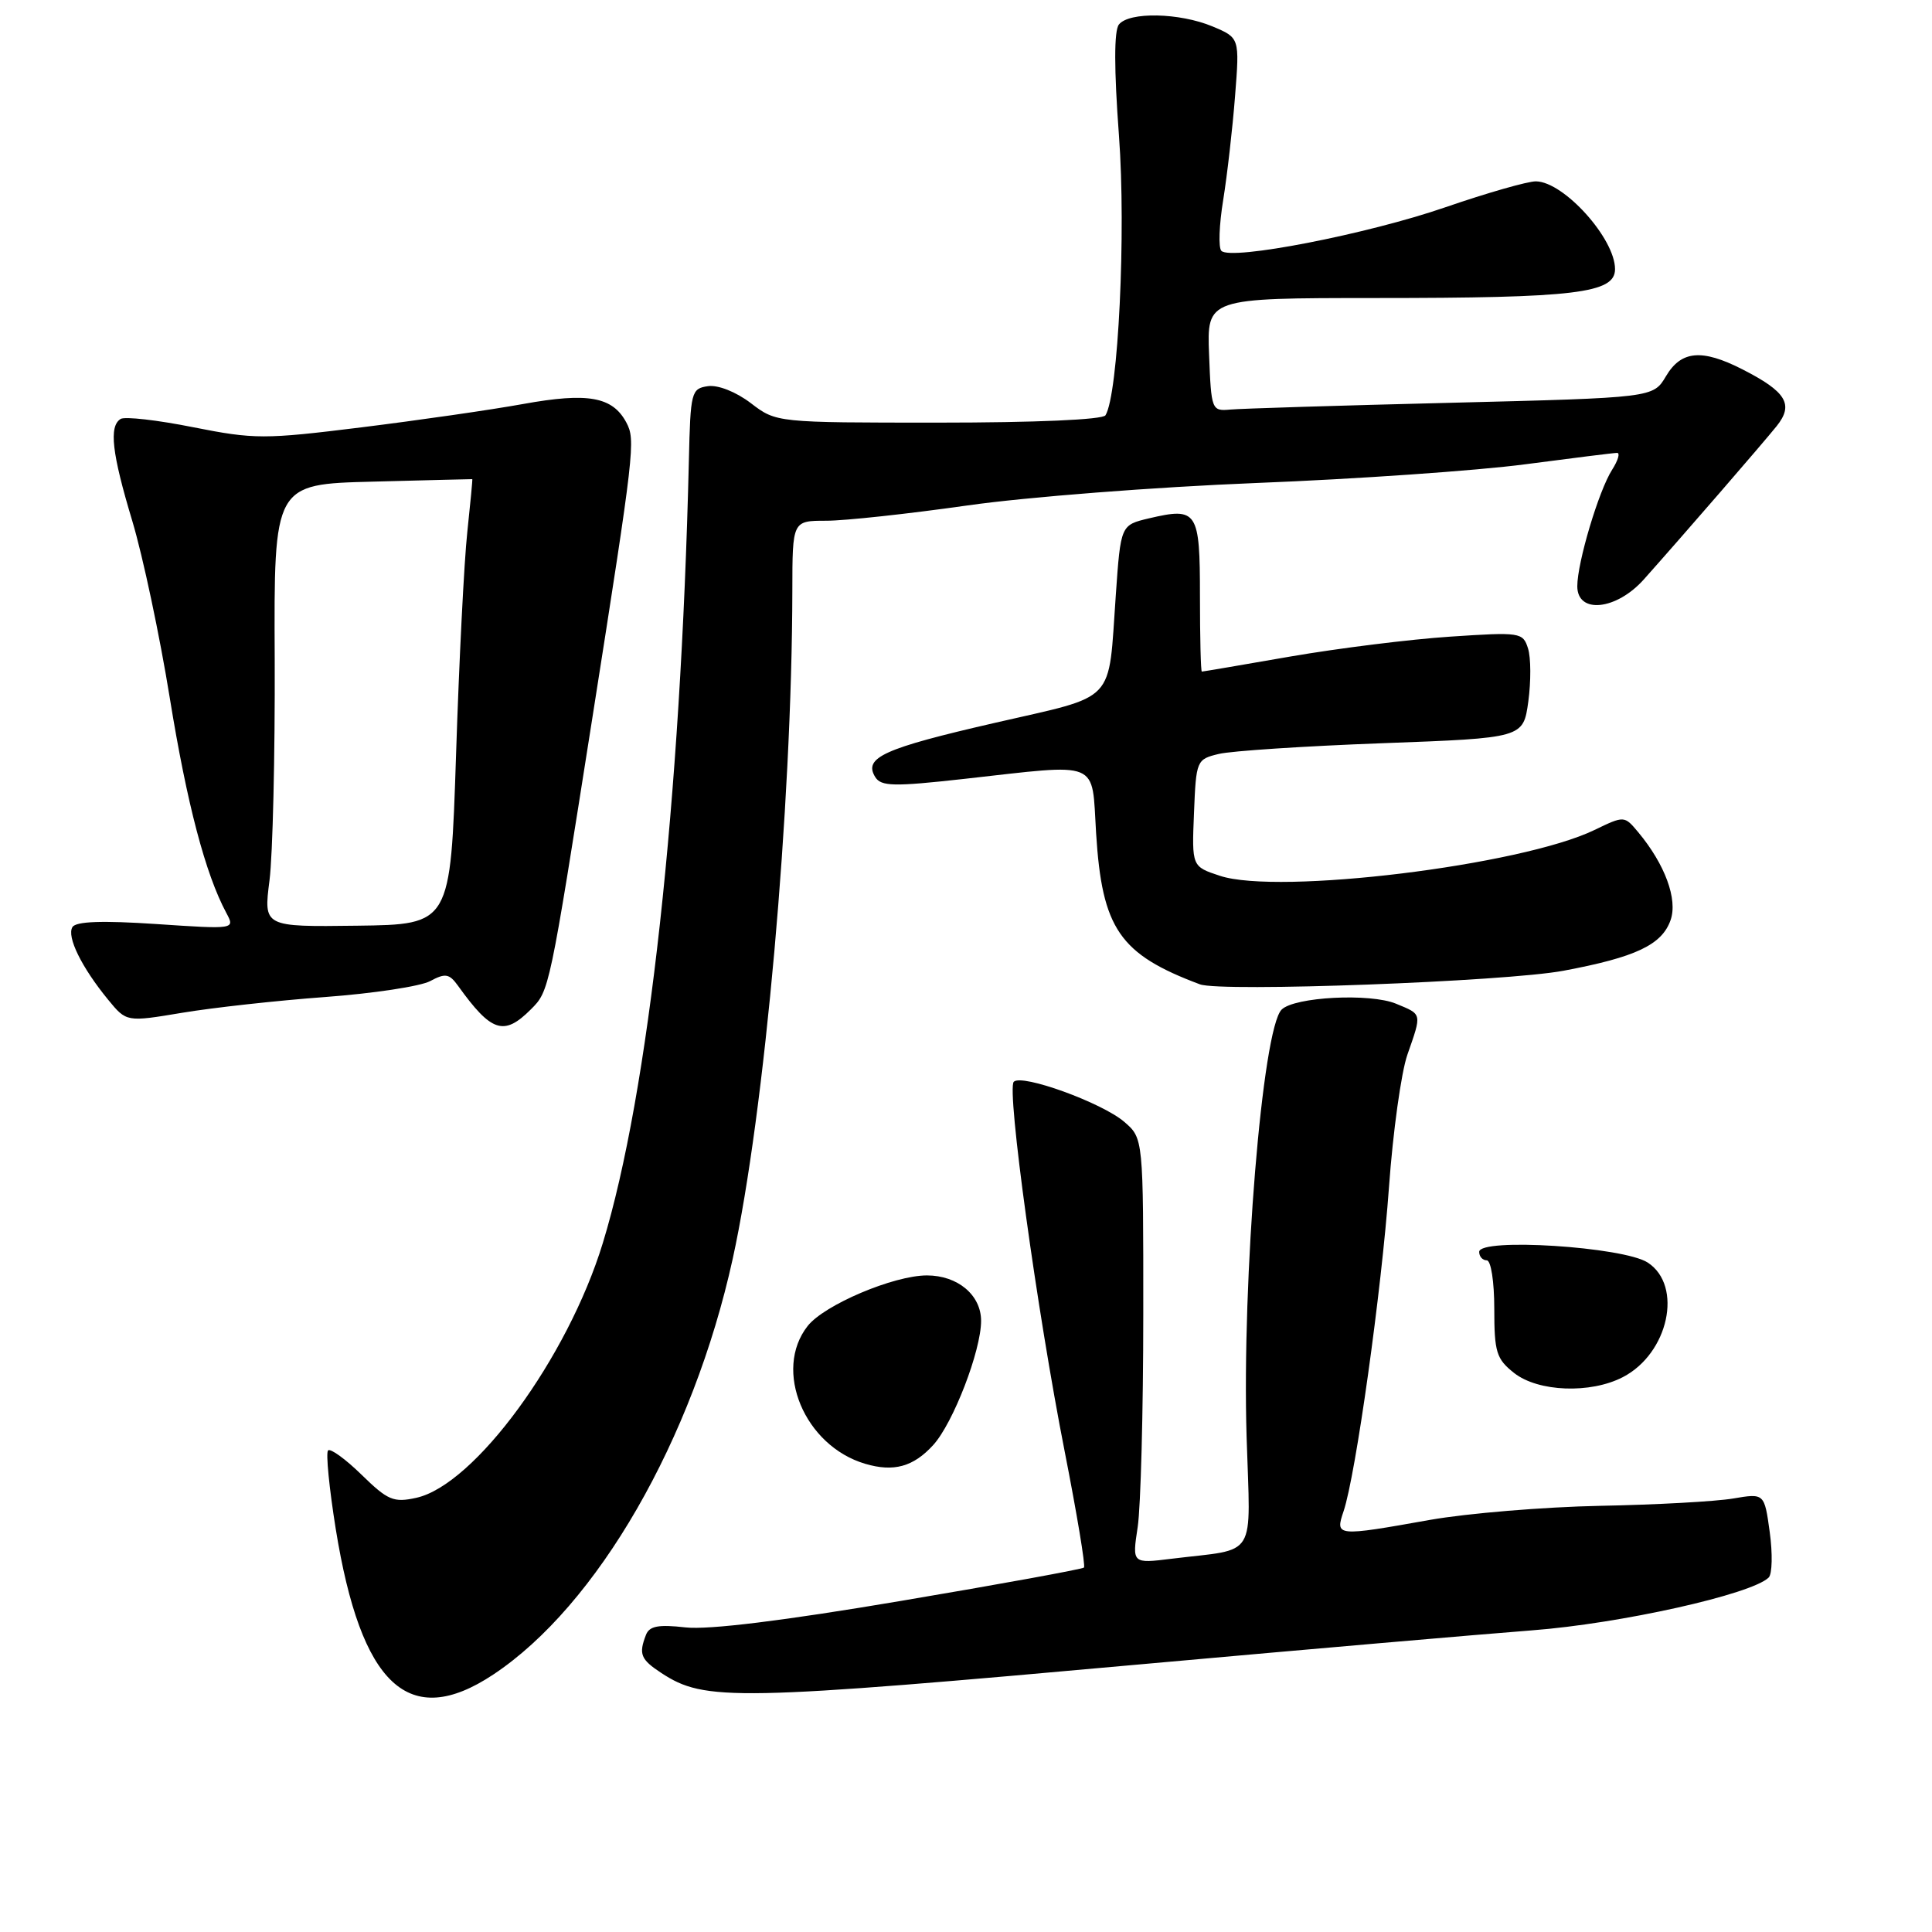 <?xml version="1.0" encoding="UTF-8" standalone="no"?>
<!DOCTYPE svg PUBLIC "-//W3C//DTD SVG 1.1//EN" "http://www.w3.org/Graphics/SVG/1.1/DTD/svg11.dtd" >
<svg xmlns="http://www.w3.org/2000/svg" xmlns:xlink="http://www.w3.org/1999/xlink" version="1.1" viewBox="0 0 256 256">
 <g >
 <path fill="currentColor"
d=" M 65.34 221.90 C 79.14 212.76 91.82 190.75 97.09 166.79 C 101.32 147.52 104.94 106.92 104.99 78.25 C 105.00 69.00 105.00 69.00 109.49 69.00 C 111.95 69.00 120.35 68.09 128.15 66.98 C 135.97 65.86 153.14 64.53 166.44 64.00 C 179.71 63.48 195.72 62.36 202.03 61.53 C 208.34 60.70 213.85 60.01 214.27 60.01 C 214.70 60.00 214.40 61.01 213.61 62.25 C 211.84 65.02 209.00 74.53 209.00 77.68 C 209.00 81.40 214.19 80.86 217.84 76.75 C 223.24 70.69 233.49 58.85 235.41 56.47 C 237.72 53.59 236.71 51.91 230.86 48.93 C 225.50 46.20 222.76 46.45 220.75 49.85 C 219.06 52.70 219.06 52.70 192.28 53.37 C 177.55 53.73 164.38 54.14 163.00 54.27 C 160.56 54.49 160.49 54.33 160.21 47.00 C 159.92 39.50 159.92 39.50 182.21 39.49 C 208.78 39.49 214.00 38.86 214.00 35.66 C 214.00 31.61 207.23 24.09 203.53 24.03 C 202.45 24.01 197.05 25.56 191.53 27.46 C 181.19 31.03 163.14 34.54 161.84 33.24 C 161.43 32.83 161.54 29.80 162.08 26.50 C 162.61 23.20 163.32 17.01 163.65 12.75 C 164.26 5.01 164.26 5.01 160.66 3.50 C 156.29 1.68 149.61 1.54 148.26 3.25 C 147.61 4.07 147.61 9.11 148.27 18.00 C 149.22 30.74 148.18 52.29 146.48 55.03 C 146.12 55.61 137.16 56.00 124.37 56.00 C 102.87 56.00 102.87 56.00 99.49 53.42 C 97.52 51.92 95.15 50.98 93.80 51.17 C 91.60 51.49 91.49 51.92 91.28 61.00 C 90.21 106.03 85.94 144.93 79.87 164.73 C 75.22 179.93 62.87 196.78 55.15 198.47 C 52.15 199.13 51.38 198.80 47.92 195.42 C 45.78 193.33 43.78 191.88 43.47 192.19 C 43.16 192.51 43.62 197.17 44.48 202.55 C 47.84 223.40 54.19 229.29 65.34 221.90 Z  M 152.50 220.41 C 173.40 218.53 196.12 216.56 203.00 216.03 C 214.69 215.14 232.10 211.26 234.36 209.03 C 234.83 208.57 234.89 205.86 234.50 203.02 C 233.79 197.86 233.79 197.86 229.65 198.56 C 227.37 198.95 219.43 199.39 212.00 199.53 C 204.57 199.68 194.45 200.52 189.50 201.39 C 177.03 203.61 176.90 203.60 178.03 200.25 C 179.64 195.48 183.06 171.03 184.05 157.27 C 184.57 149.99 185.67 142.11 186.48 139.77 C 188.42 134.21 188.47 134.44 184.99 133.00 C 181.56 131.57 171.51 132.09 169.82 133.78 C 167.27 136.33 164.55 169.50 165.18 190.37 C 165.68 206.89 166.77 205.12 155.26 206.54 C 150.01 207.19 150.01 207.19 150.75 202.34 C 151.15 199.68 151.49 187.00 151.49 174.17 C 151.50 150.83 151.50 150.83 148.97 148.65 C 146.03 146.12 135.40 142.26 134.33 143.34 C 133.36 144.31 137.41 173.71 141.09 192.40 C 142.70 200.60 143.85 207.49 143.63 207.71 C 143.41 207.92 132.49 209.92 119.37 212.13 C 103.81 214.76 93.88 215.98 90.84 215.64 C 87.23 215.23 86.04 215.46 85.59 216.64 C 84.61 219.18 84.89 219.88 87.63 221.68 C 93.42 225.47 97.19 225.40 152.50 220.41 Z  M 123.66 191.47 C 126.30 188.57 130.00 178.98 130.00 175.02 C 130.00 171.60 126.90 169.00 122.82 169.00 C 118.42 169.00 109.22 172.90 107.02 175.70 C 102.41 181.56 106.59 191.58 114.64 193.96 C 118.42 195.08 121.03 194.36 123.66 191.47 Z  M 215.03 182.48 C 221.09 179.35 223.04 170.38 218.34 167.30 C 215.13 165.20 196.00 163.98 196.00 165.88 C 196.00 166.50 196.45 167.00 197.00 167.00 C 197.56 167.00 198.00 169.81 198.00 173.43 C 198.00 179.18 198.28 180.07 200.63 181.93 C 203.82 184.44 210.74 184.70 215.03 182.48 Z  M 70.34 133.75 C 72.80 131.29 72.78 131.39 78.51 95.00 C 84.08 59.62 84.23 58.31 82.99 55.98 C 81.16 52.56 77.91 51.98 69.33 53.53 C 65.03 54.31 55.36 55.70 47.86 56.63 C 35.03 58.22 33.72 58.22 25.60 56.61 C 20.86 55.66 16.54 55.17 15.99 55.51 C 14.41 56.48 14.82 60.04 17.54 69.07 C 18.93 73.71 21.17 84.25 22.50 92.50 C 24.77 106.50 27.22 115.81 29.99 120.97 C 31.15 123.14 31.15 123.14 20.71 122.44 C 13.51 121.96 10.07 122.09 9.60 122.84 C 8.81 124.11 10.82 128.19 14.33 132.47 C 16.76 135.43 16.76 135.43 24.13 134.20 C 28.18 133.52 36.71 132.58 43.08 132.11 C 49.45 131.64 55.72 130.69 57.00 130.00 C 59.01 128.92 59.53 129.01 60.69 130.62 C 65.12 136.79 66.77 137.32 70.34 133.75 Z  M 207.16 128.63 C 216.73 126.84 220.21 125.20 221.36 121.92 C 222.33 119.17 220.62 114.53 217.08 110.28 C 215.23 108.07 215.23 108.07 211.27 109.98 C 201.55 114.68 169.40 118.61 161.65 116.05 C 157.92 114.82 157.92 114.82 158.21 107.72 C 158.49 100.75 158.55 100.61 161.50 99.90 C 163.15 99.50 172.90 98.86 183.17 98.48 C 201.84 97.79 201.84 97.79 202.51 92.95 C 202.87 90.29 202.86 87.13 202.47 85.92 C 201.80 83.79 201.46 83.74 192.14 84.36 C 186.84 84.71 177.32 85.90 171.00 86.99 C 164.68 88.09 159.39 88.99 159.25 88.99 C 159.11 89.00 159.00 84.49 159.00 78.97 C 159.00 67.70 158.66 67.18 152.26 68.68 C 148.50 69.57 148.50 69.57 147.85 78.84 C 146.81 93.45 148.17 92.02 131.79 95.79 C 117.07 99.17 114.39 100.39 115.97 102.96 C 116.75 104.21 118.40 104.25 127.73 103.21 C 146.04 101.17 144.63 100.59 145.24 110.41 C 146.03 123.07 148.34 126.44 159.00 130.43 C 161.80 131.47 199.46 130.07 207.16 128.63 Z  M 35.71 116.66 C 36.14 113.27 36.45 100.07 36.40 87.33 C 36.29 64.15 36.29 64.15 49.40 63.82 C 56.60 63.63 62.54 63.48 62.58 63.49 C 62.63 63.49 62.33 66.65 61.92 70.50 C 61.50 74.35 60.83 87.62 60.43 100.00 C 59.69 122.50 59.69 122.50 47.31 122.66 C 34.92 122.82 34.92 122.82 35.71 116.66 Z "/>
</g>
</svg>